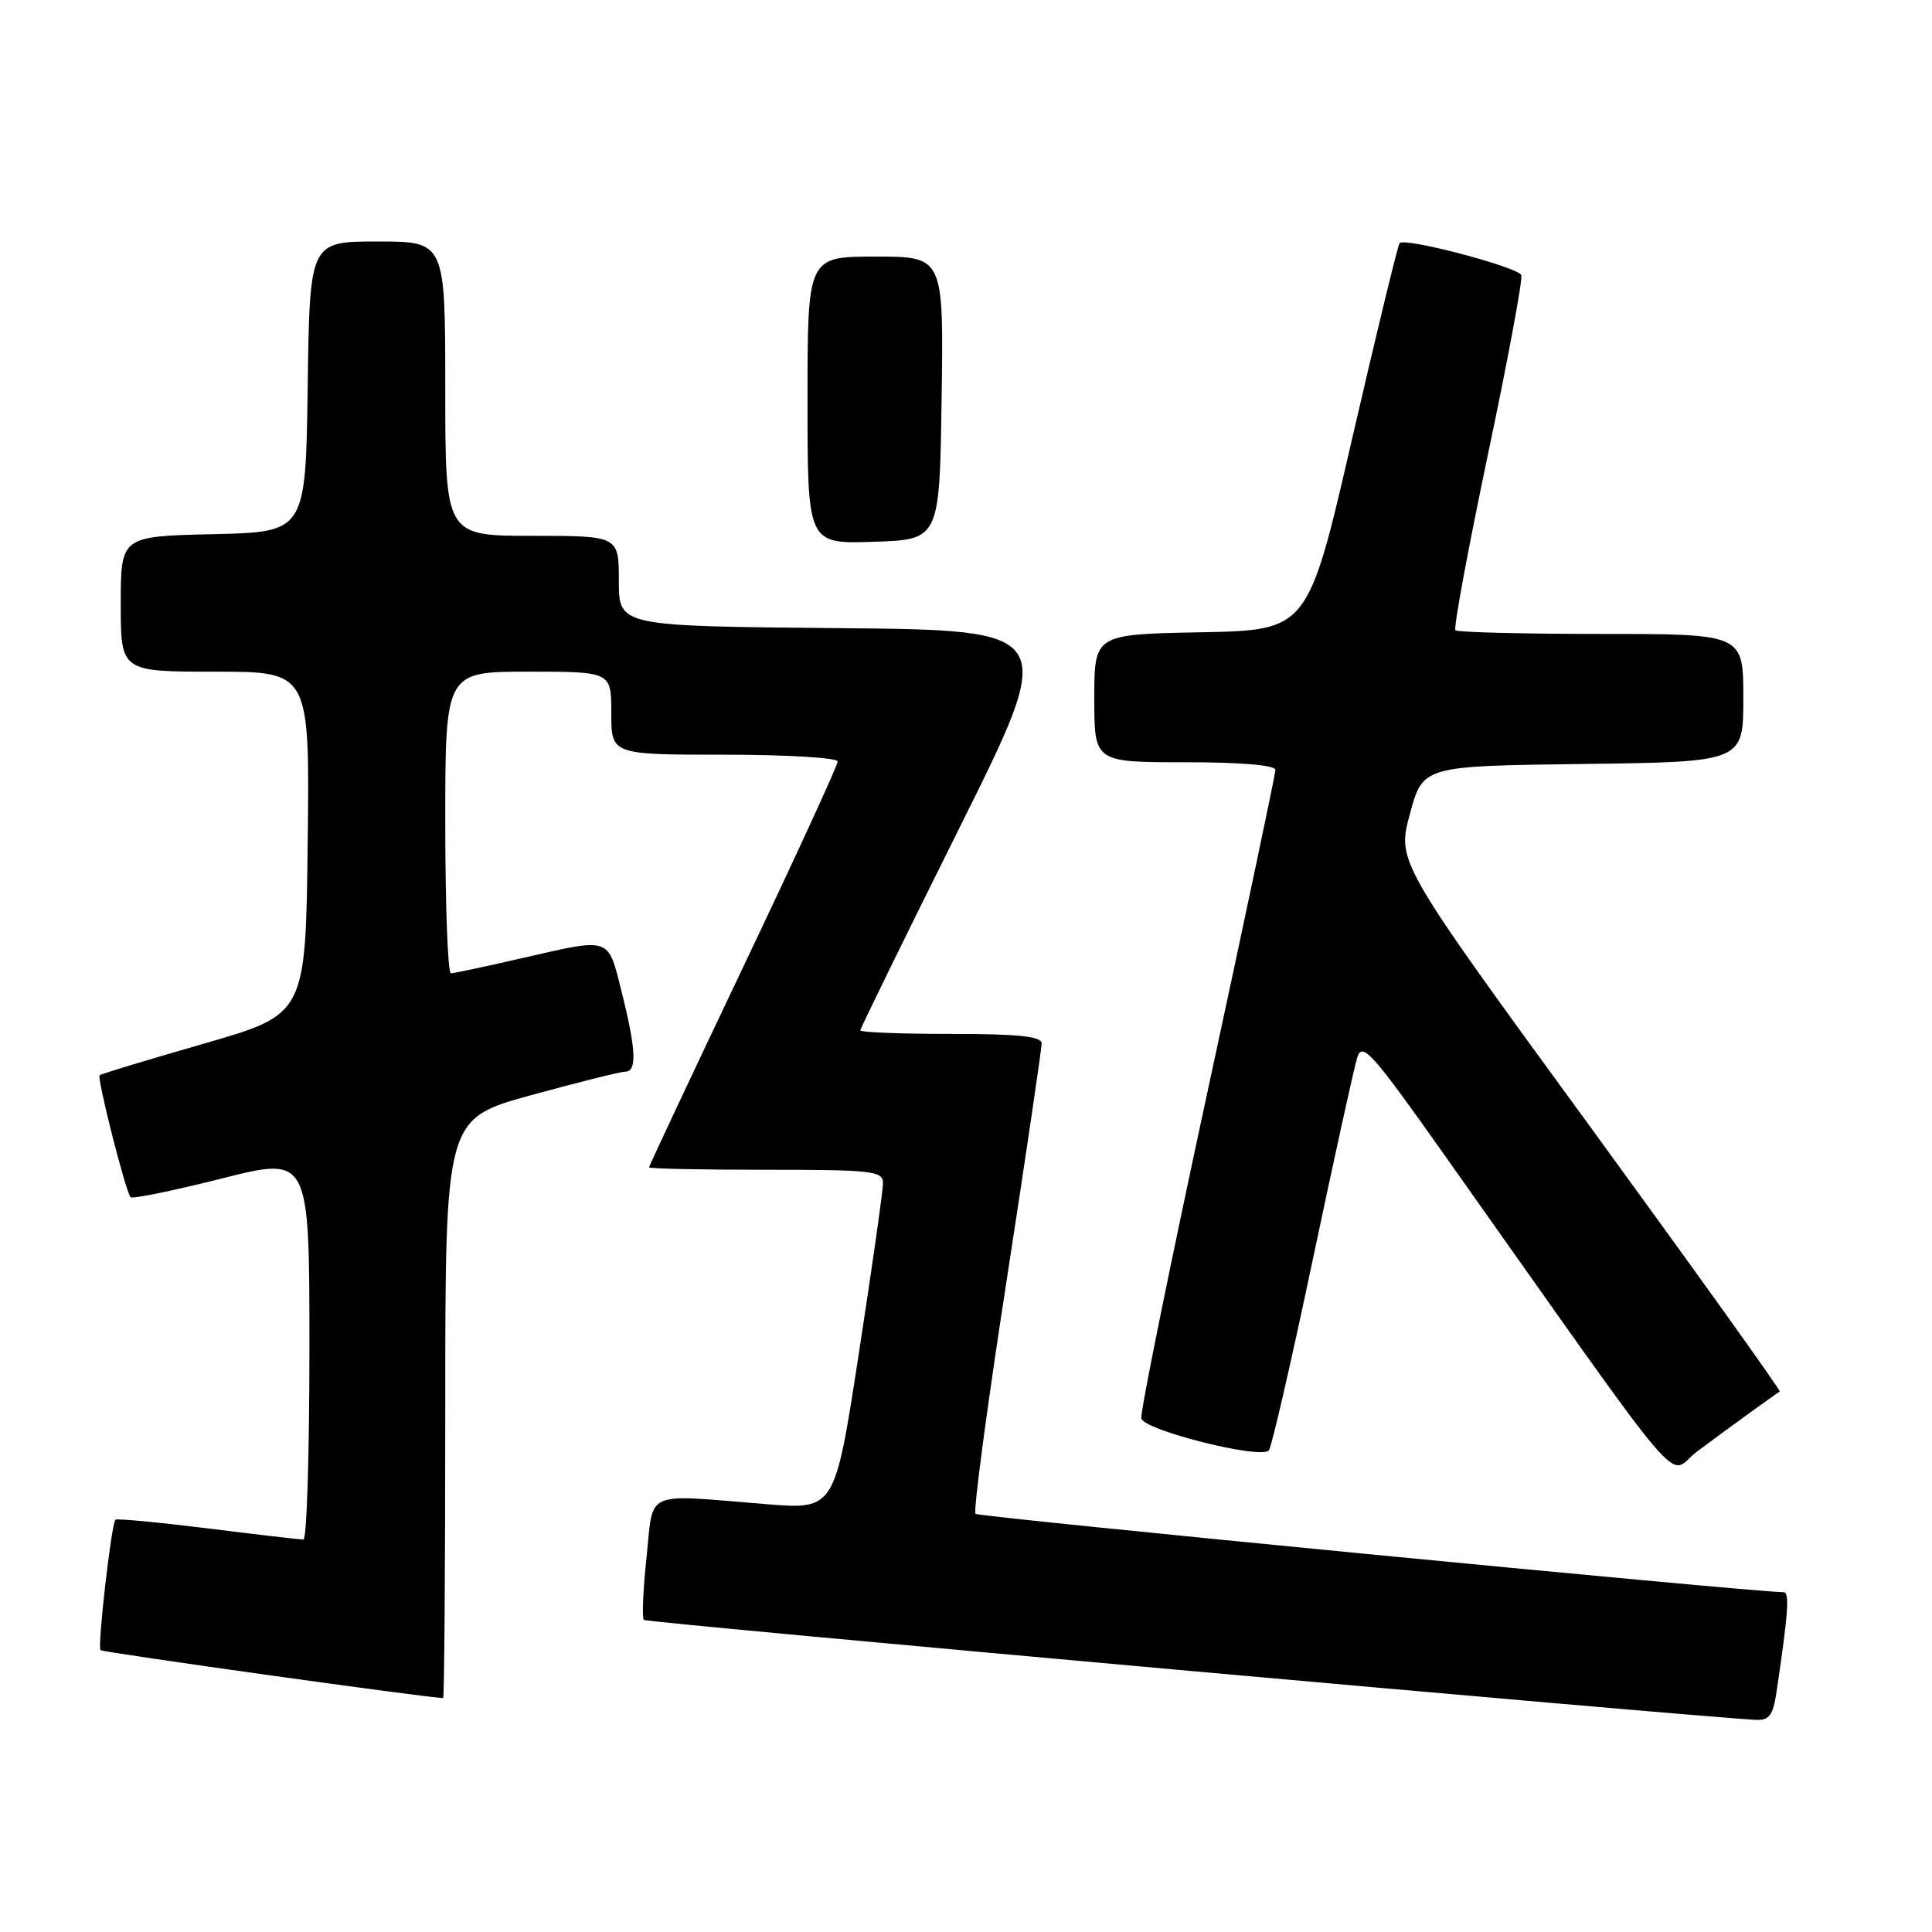 <?xml version="1.0" encoding="UTF-8" standalone="no"?>
<!DOCTYPE svg PUBLIC "-//W3C//DTD SVG 1.1//EN" "http://www.w3.org/Graphics/SVG/1.1/DTD/svg11.dtd" >
<svg xmlns="http://www.w3.org/2000/svg" xmlns:xlink="http://www.w3.org/1999/xlink" version="1.1" viewBox="0 0 256 256">
 <g >
 <path fill="currentColor"
d=" M 235.39 224.25 C 236.94 213.83 237.15 211.00 236.36 210.98 C 231.24 210.87 129.68 201.02 129.26 200.59 C 128.95 200.28 130.79 186.41 133.37 169.76 C 135.94 153.12 138.03 138.94 138.02 138.25 C 138.01 137.32 134.92 137.00 126.00 137.00 C 119.40 137.00 114.00 136.79 114.00 136.53 C 114.00 136.27 119.89 124.23 127.09 109.78 C 140.18 83.50 140.18 83.50 111.09 83.23 C 82.00 82.97 82.00 82.97 82.00 76.98 C 82.00 71.00 82.00 71.00 70.50 71.00 C 59.00 71.00 59.00 71.00 59.00 51.50 C 59.00 32.00 59.00 32.00 50.02 32.00 C 41.04 32.00 41.04 32.00 40.77 51.25 C 40.50 70.50 40.50 70.50 28.25 70.78 C 16.00 71.06 16.00 71.06 16.00 80.03 C 16.00 89.00 16.00 89.00 28.52 89.00 C 41.04 89.00 41.04 89.00 40.77 111.71 C 40.50 134.41 40.50 134.41 27.00 138.29 C 19.57 140.43 13.36 142.31 13.20 142.47 C 12.82 142.84 16.67 158.00 17.30 158.63 C 17.55 158.89 22.99 157.77 29.38 156.16 C 41.00 153.22 41.00 153.22 41.00 178.61 C 41.00 192.57 40.65 204.00 40.21 204.00 C 39.78 204.00 34.07 203.34 27.52 202.52 C 20.98 201.71 15.48 201.19 15.30 201.37 C 14.75 201.91 12.89 218.22 13.32 218.65 C 13.62 218.96 56.86 225.00 58.72 225.00 C 58.87 225.00 59.00 207.73 59.00 186.62 C 59.00 148.25 59.00 148.25 70.36 145.12 C 76.60 143.41 82.23 142.00 82.86 142.00 C 84.42 142.00 84.29 139.07 82.38 131.46 C 80.51 124.03 81.10 124.23 69.00 127.00 C 64.33 128.07 60.16 128.96 59.75 128.97 C 59.34 128.99 59.00 120.00 59.00 109.00 C 59.00 89.00 59.00 89.00 70.00 89.00 C 81.00 89.00 81.00 89.00 81.00 94.50 C 81.00 100.00 81.00 100.00 96.00 100.00 C 104.25 100.00 111.00 100.41 111.00 100.90 C 111.00 101.40 105.38 113.63 98.50 128.08 C 91.63 142.53 86.00 154.50 86.00 154.68 C 86.00 154.86 92.97 155.00 101.50 155.00 C 115.59 155.00 117.00 155.16 117.00 156.75 C 117.01 157.71 115.57 167.85 113.81 179.27 C 110.62 200.04 110.62 200.04 101.56 199.31 C 85.08 197.98 86.63 197.30 85.67 206.33 C 85.21 210.64 85.05 214.38 85.31 214.65 C 85.69 215.02 223.80 227.43 232.66 227.89 C 234.42 227.98 234.93 227.30 235.39 224.25 Z  M 232.00 187.10 C 233.93 185.71 235.65 184.49 235.82 184.38 C 236.00 184.27 224.66 168.44 210.63 149.19 C 185.10 114.20 185.10 114.20 186.82 107.85 C 188.53 101.50 188.53 101.50 209.76 101.23 C 231.00 100.96 231.00 100.96 231.00 92.48 C 231.00 84.00 231.00 84.00 212.17 84.00 C 201.81 84.00 193.11 83.78 192.85 83.51 C 192.58 83.25 194.52 72.78 197.15 60.26 C 199.79 47.74 201.78 37.03 201.58 36.46 C 201.22 35.41 186.22 31.45 185.46 32.21 C 185.23 32.43 182.41 44.07 179.18 58.06 C 173.32 83.50 173.32 83.50 159.16 83.78 C 145.00 84.05 145.00 84.05 145.00 92.53 C 145.00 101.00 145.00 101.00 157.00 101.00 C 164.39 101.00 169.00 101.39 169.00 102.01 C 169.00 102.56 164.94 121.80 159.98 144.76 C 155.02 167.72 151.08 187.15 151.23 187.94 C 151.53 189.50 167.02 193.40 168.13 192.19 C 168.48 191.81 171.09 180.47 173.93 167.00 C 176.77 153.53 179.43 141.43 179.84 140.13 C 180.50 138.01 181.75 139.40 191.46 153.13 C 224.72 200.12 220.73 195.43 224.84 192.36 C 226.85 190.85 230.07 188.49 232.00 187.10 Z  M 124.77 52.75 C 125.04 34.00 125.04 34.00 116.02 34.00 C 107.00 34.00 107.00 34.00 107.00 53.04 C 107.00 72.08 107.00 72.08 115.75 71.79 C 124.50 71.50 124.50 71.50 124.77 52.75 Z "/>
</g>
</svg>